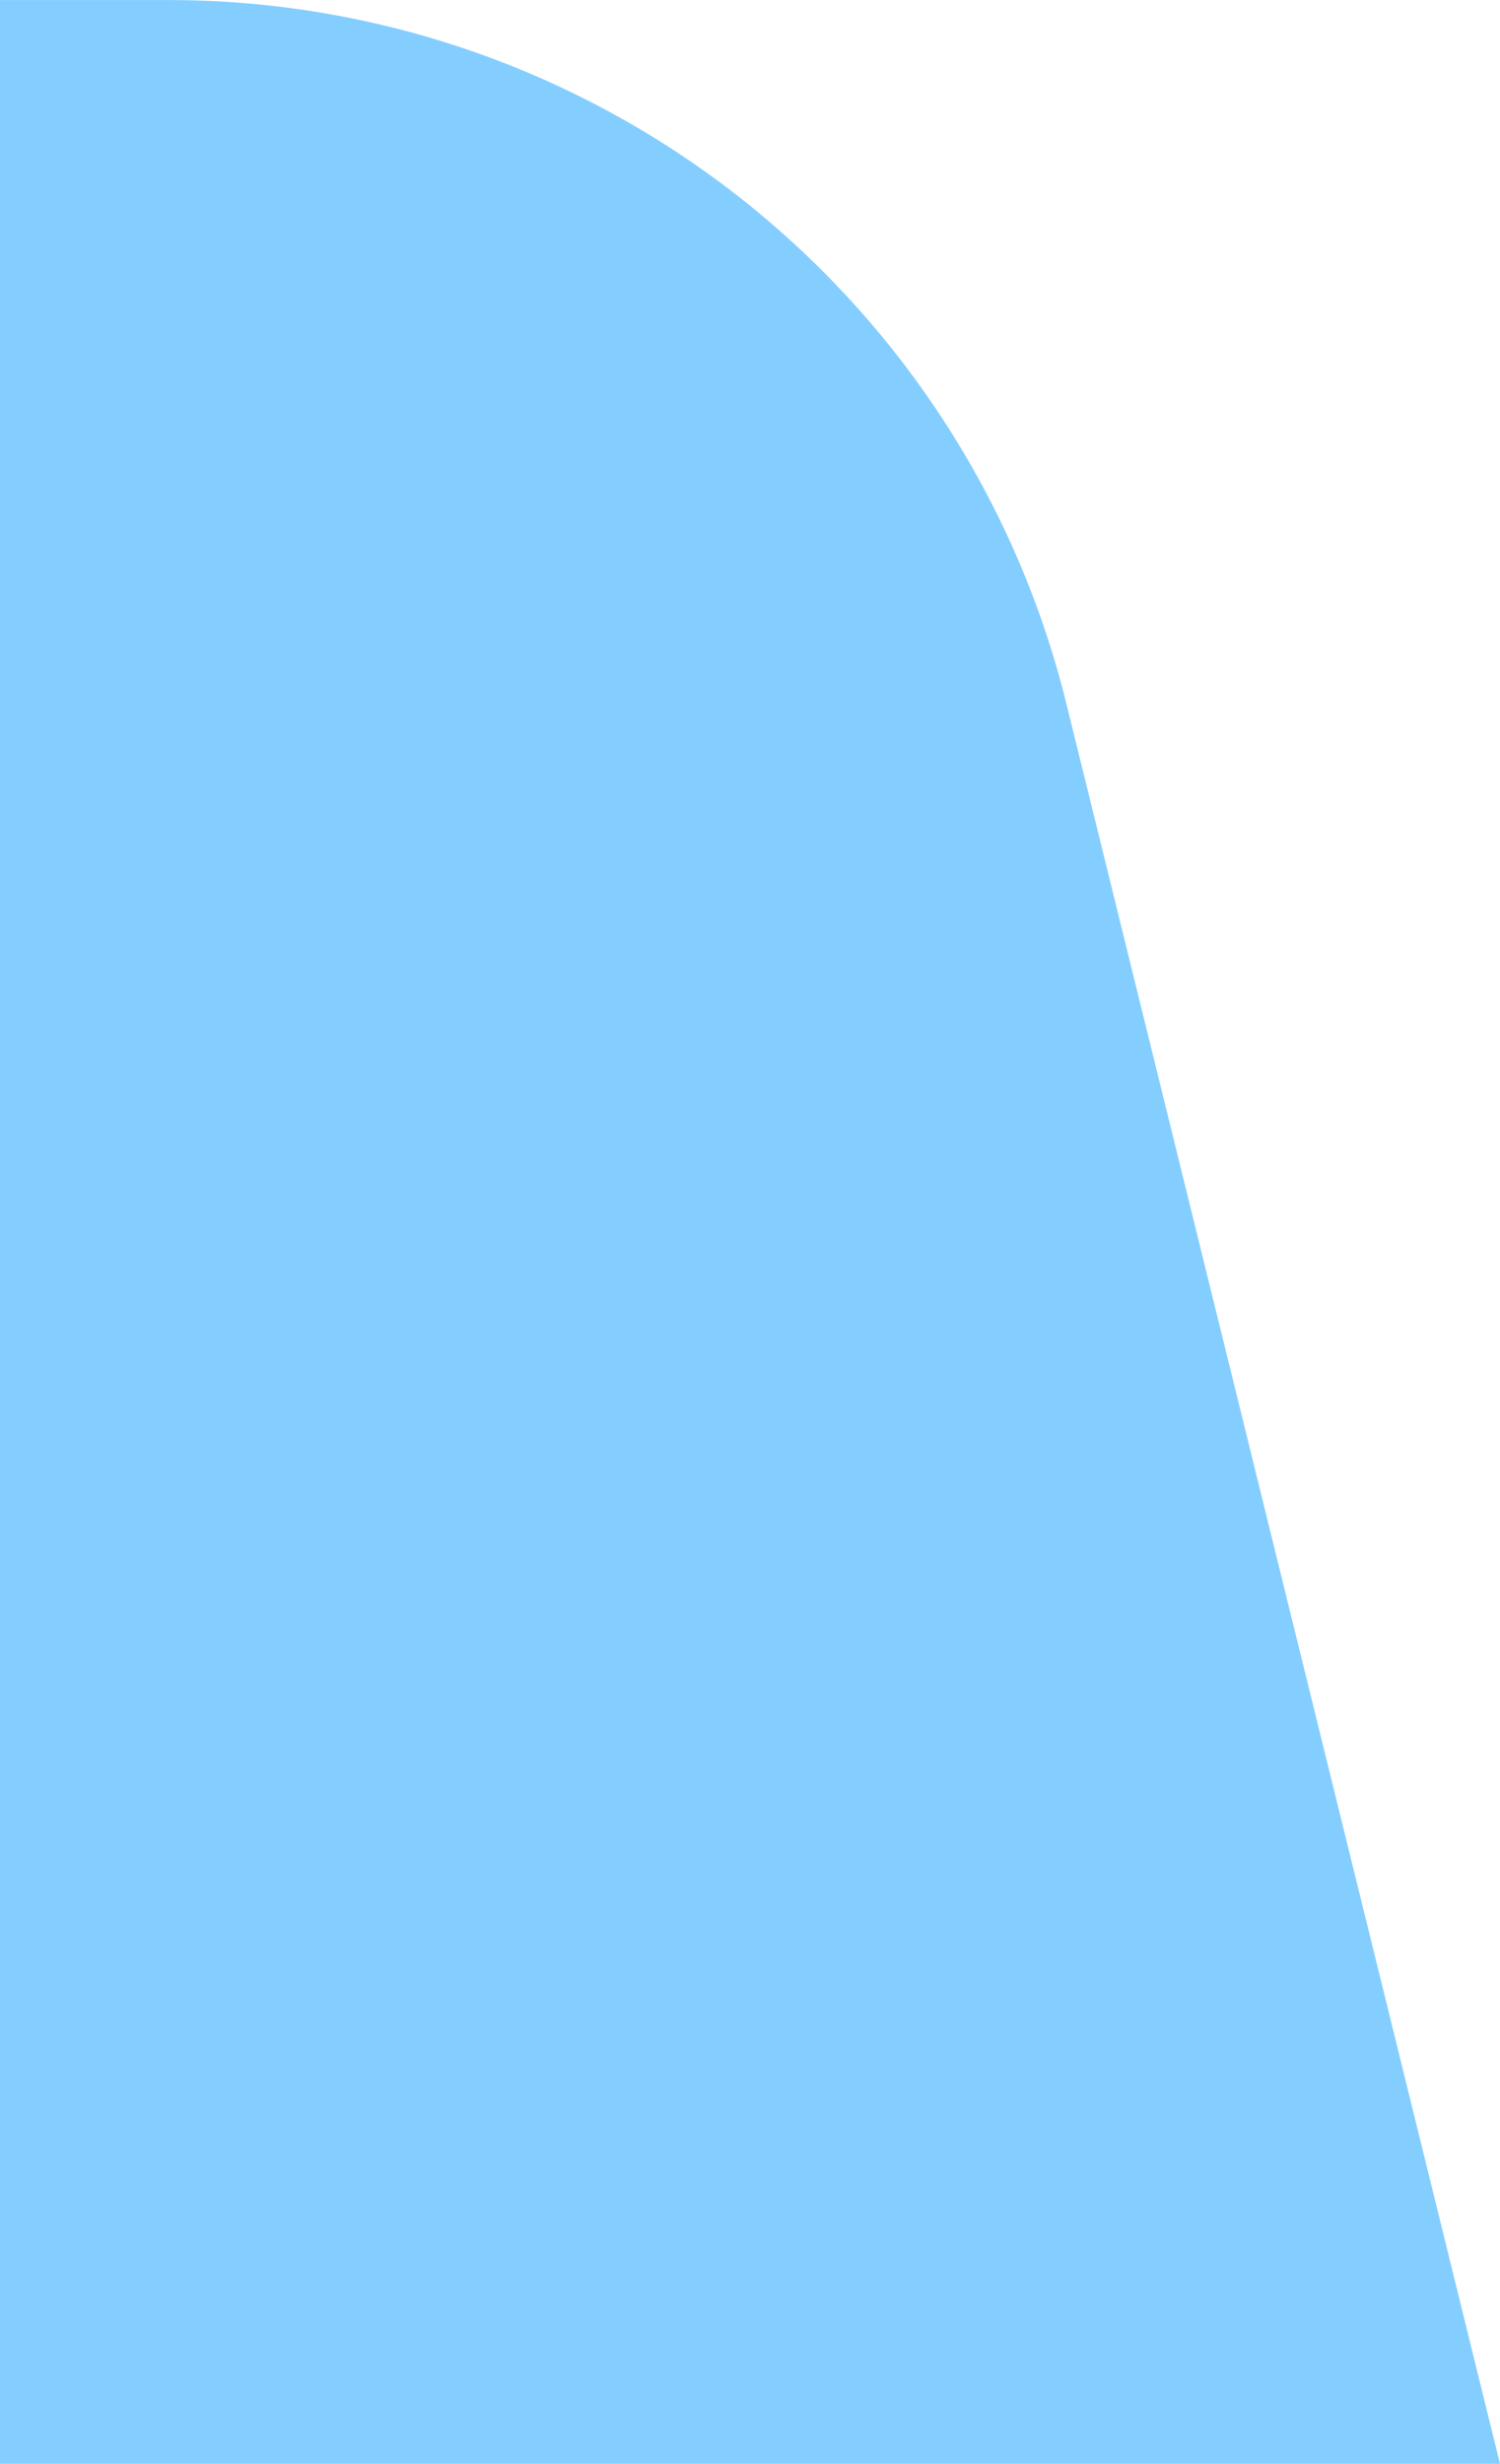 <svg xmlns="http://www.w3.org/2000/svg" width="26.43" height="43.386" viewBox="0 0 26.43 43.386">
  <path id="Path_1815" data-name="Path 1815" d="M289.483,54.6h-26.43V11.217h2.971a16.286,16.286,0,0,1,15.821,12.4L289.483,54.6Z" transform="translate(-263.053 -11.216)" fill="#84ceff"/>
</svg>
